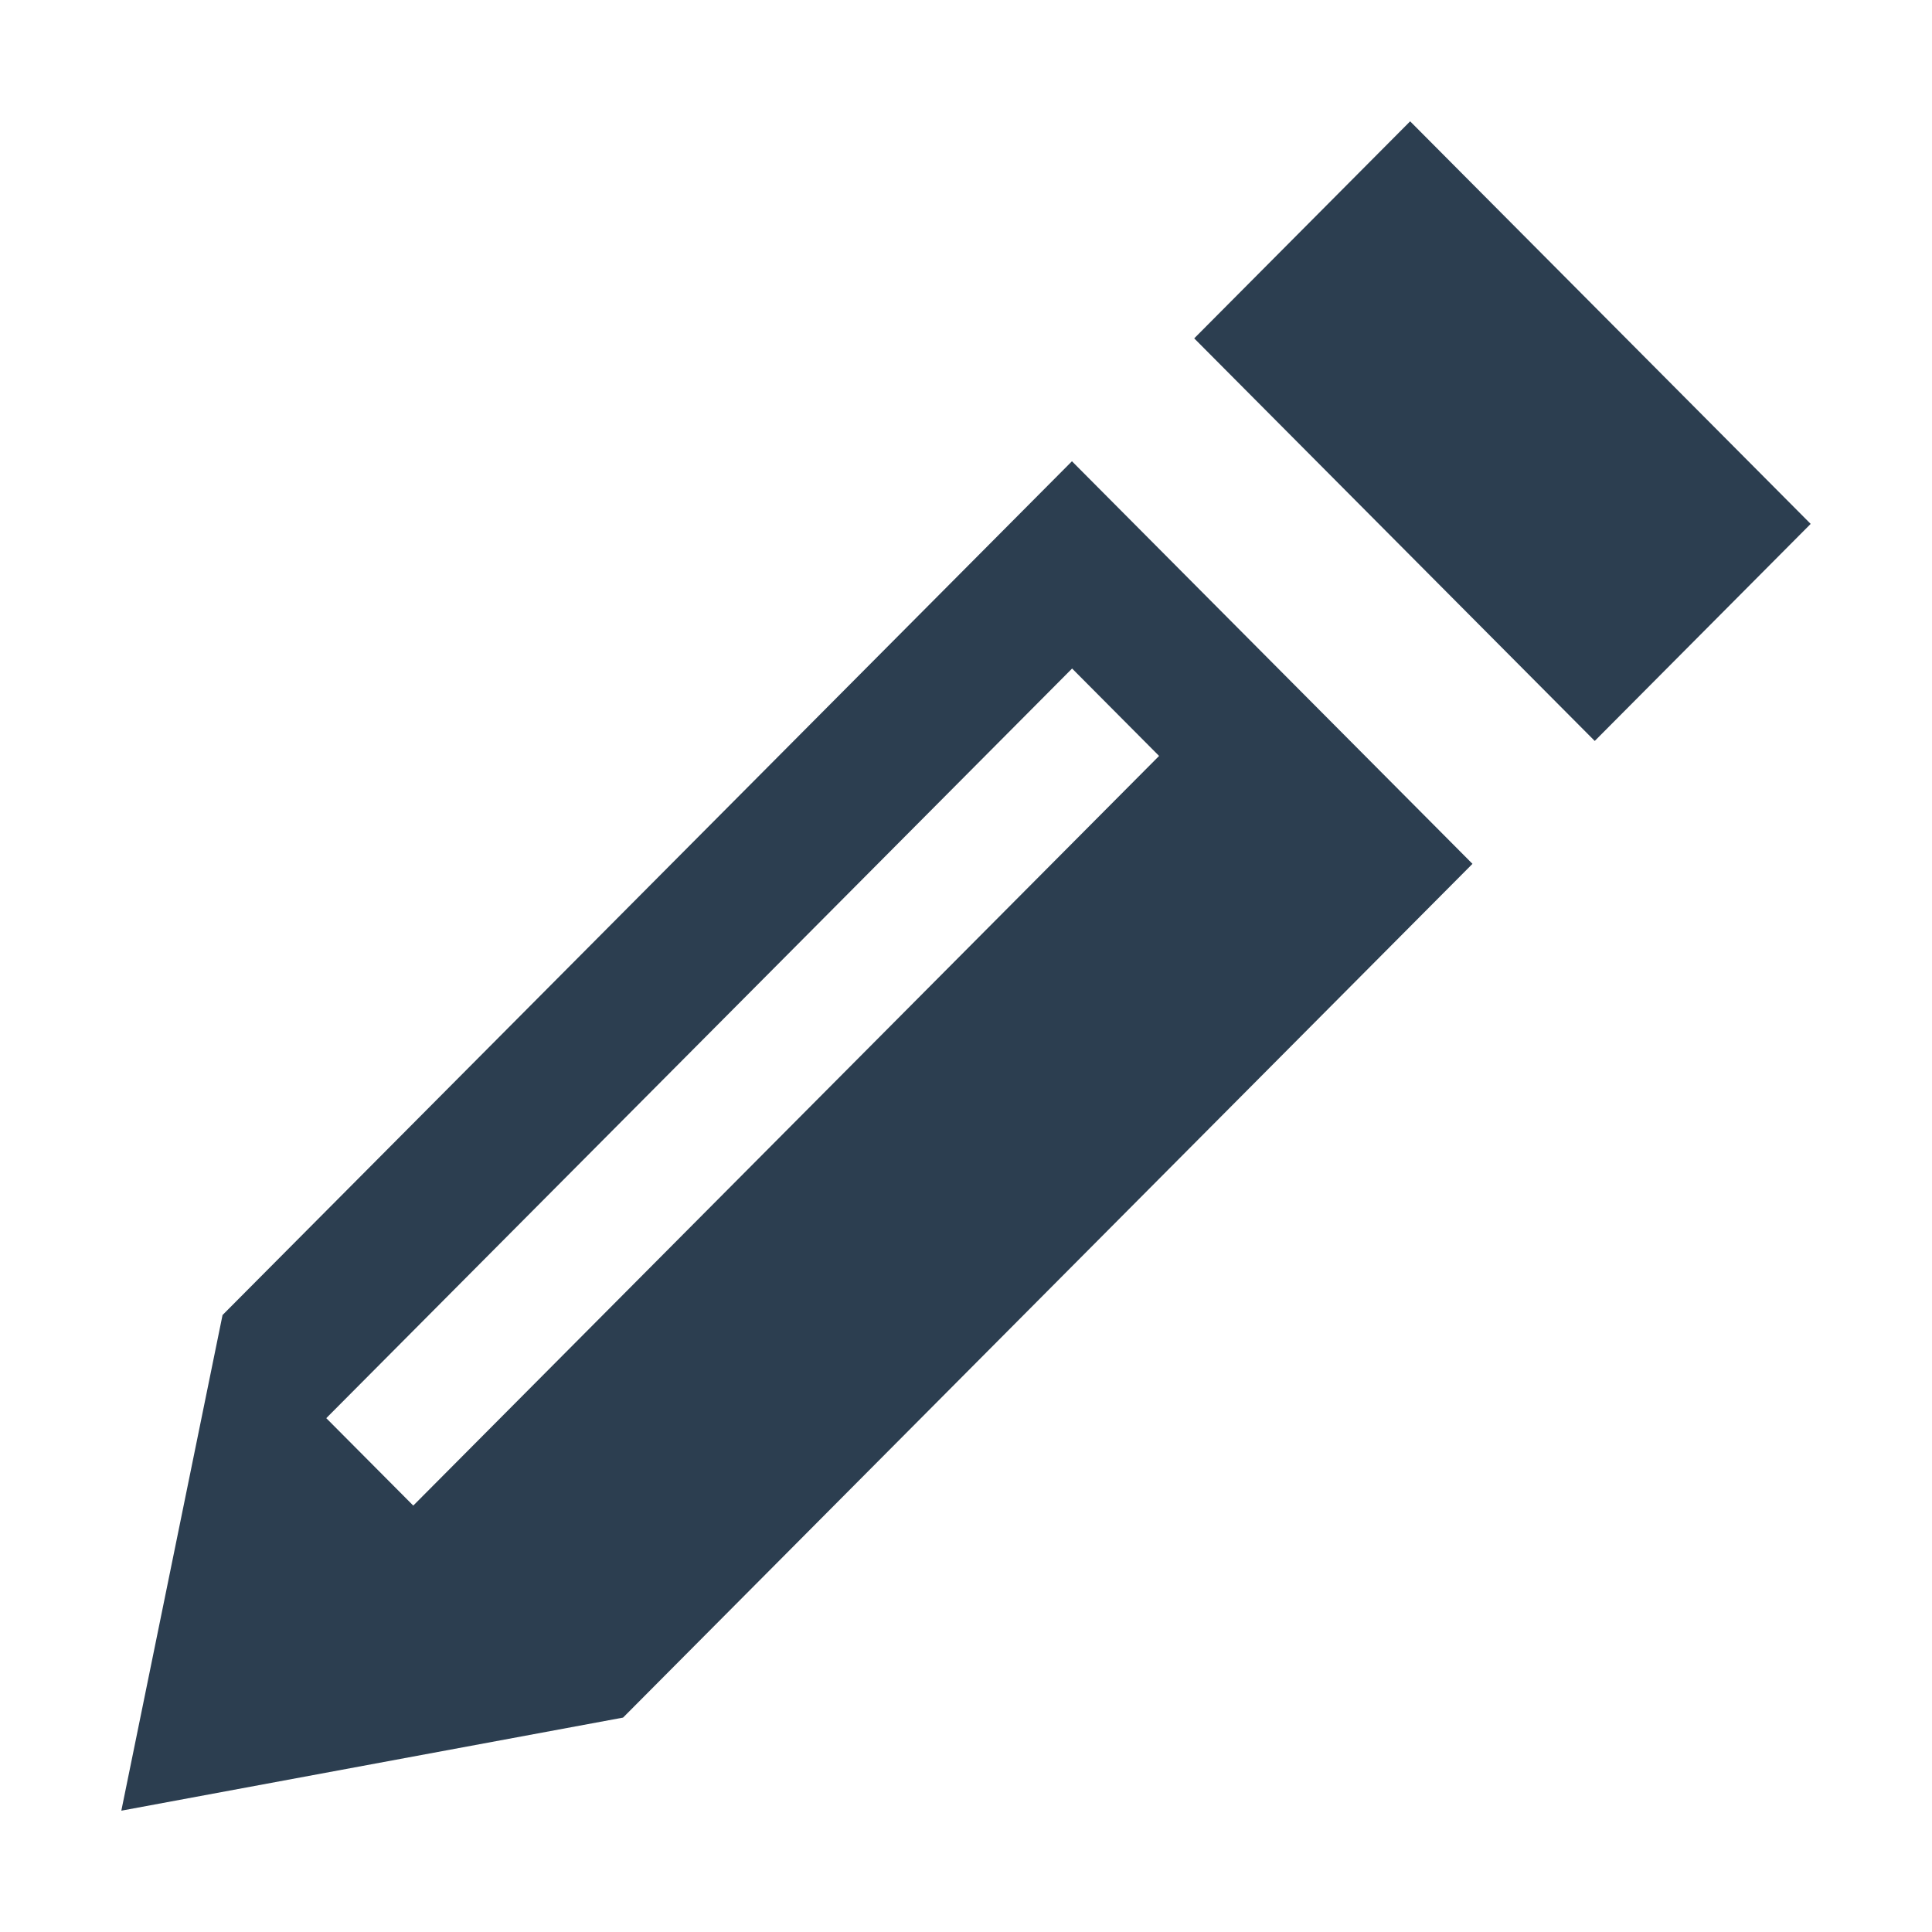 <svg t="1613698075384" class="icon" viewBox="0 0 1024 1024" version="1.1"
  xmlns="http://www.w3.org/2000/svg" p-id="2106" width="200" height="200">
  <path d="M117.953 696.992 64.306 959.696l265.932-49.337 450.204-452.505L568.157 244.479 117.953 696.992 117.953 696.992zM614.337 400.666 219.039 797.993 172.931 751.652l395.302-397.321L614.337 400.666 614.337 400.666zM959.694 277.675 845.245 392.715 632.956 179.339 747.405 64.304 959.694 277.675 959.694 277.675zM959.694 277.675" p-id="2107" fill="#2c3e50"></path>
</svg>